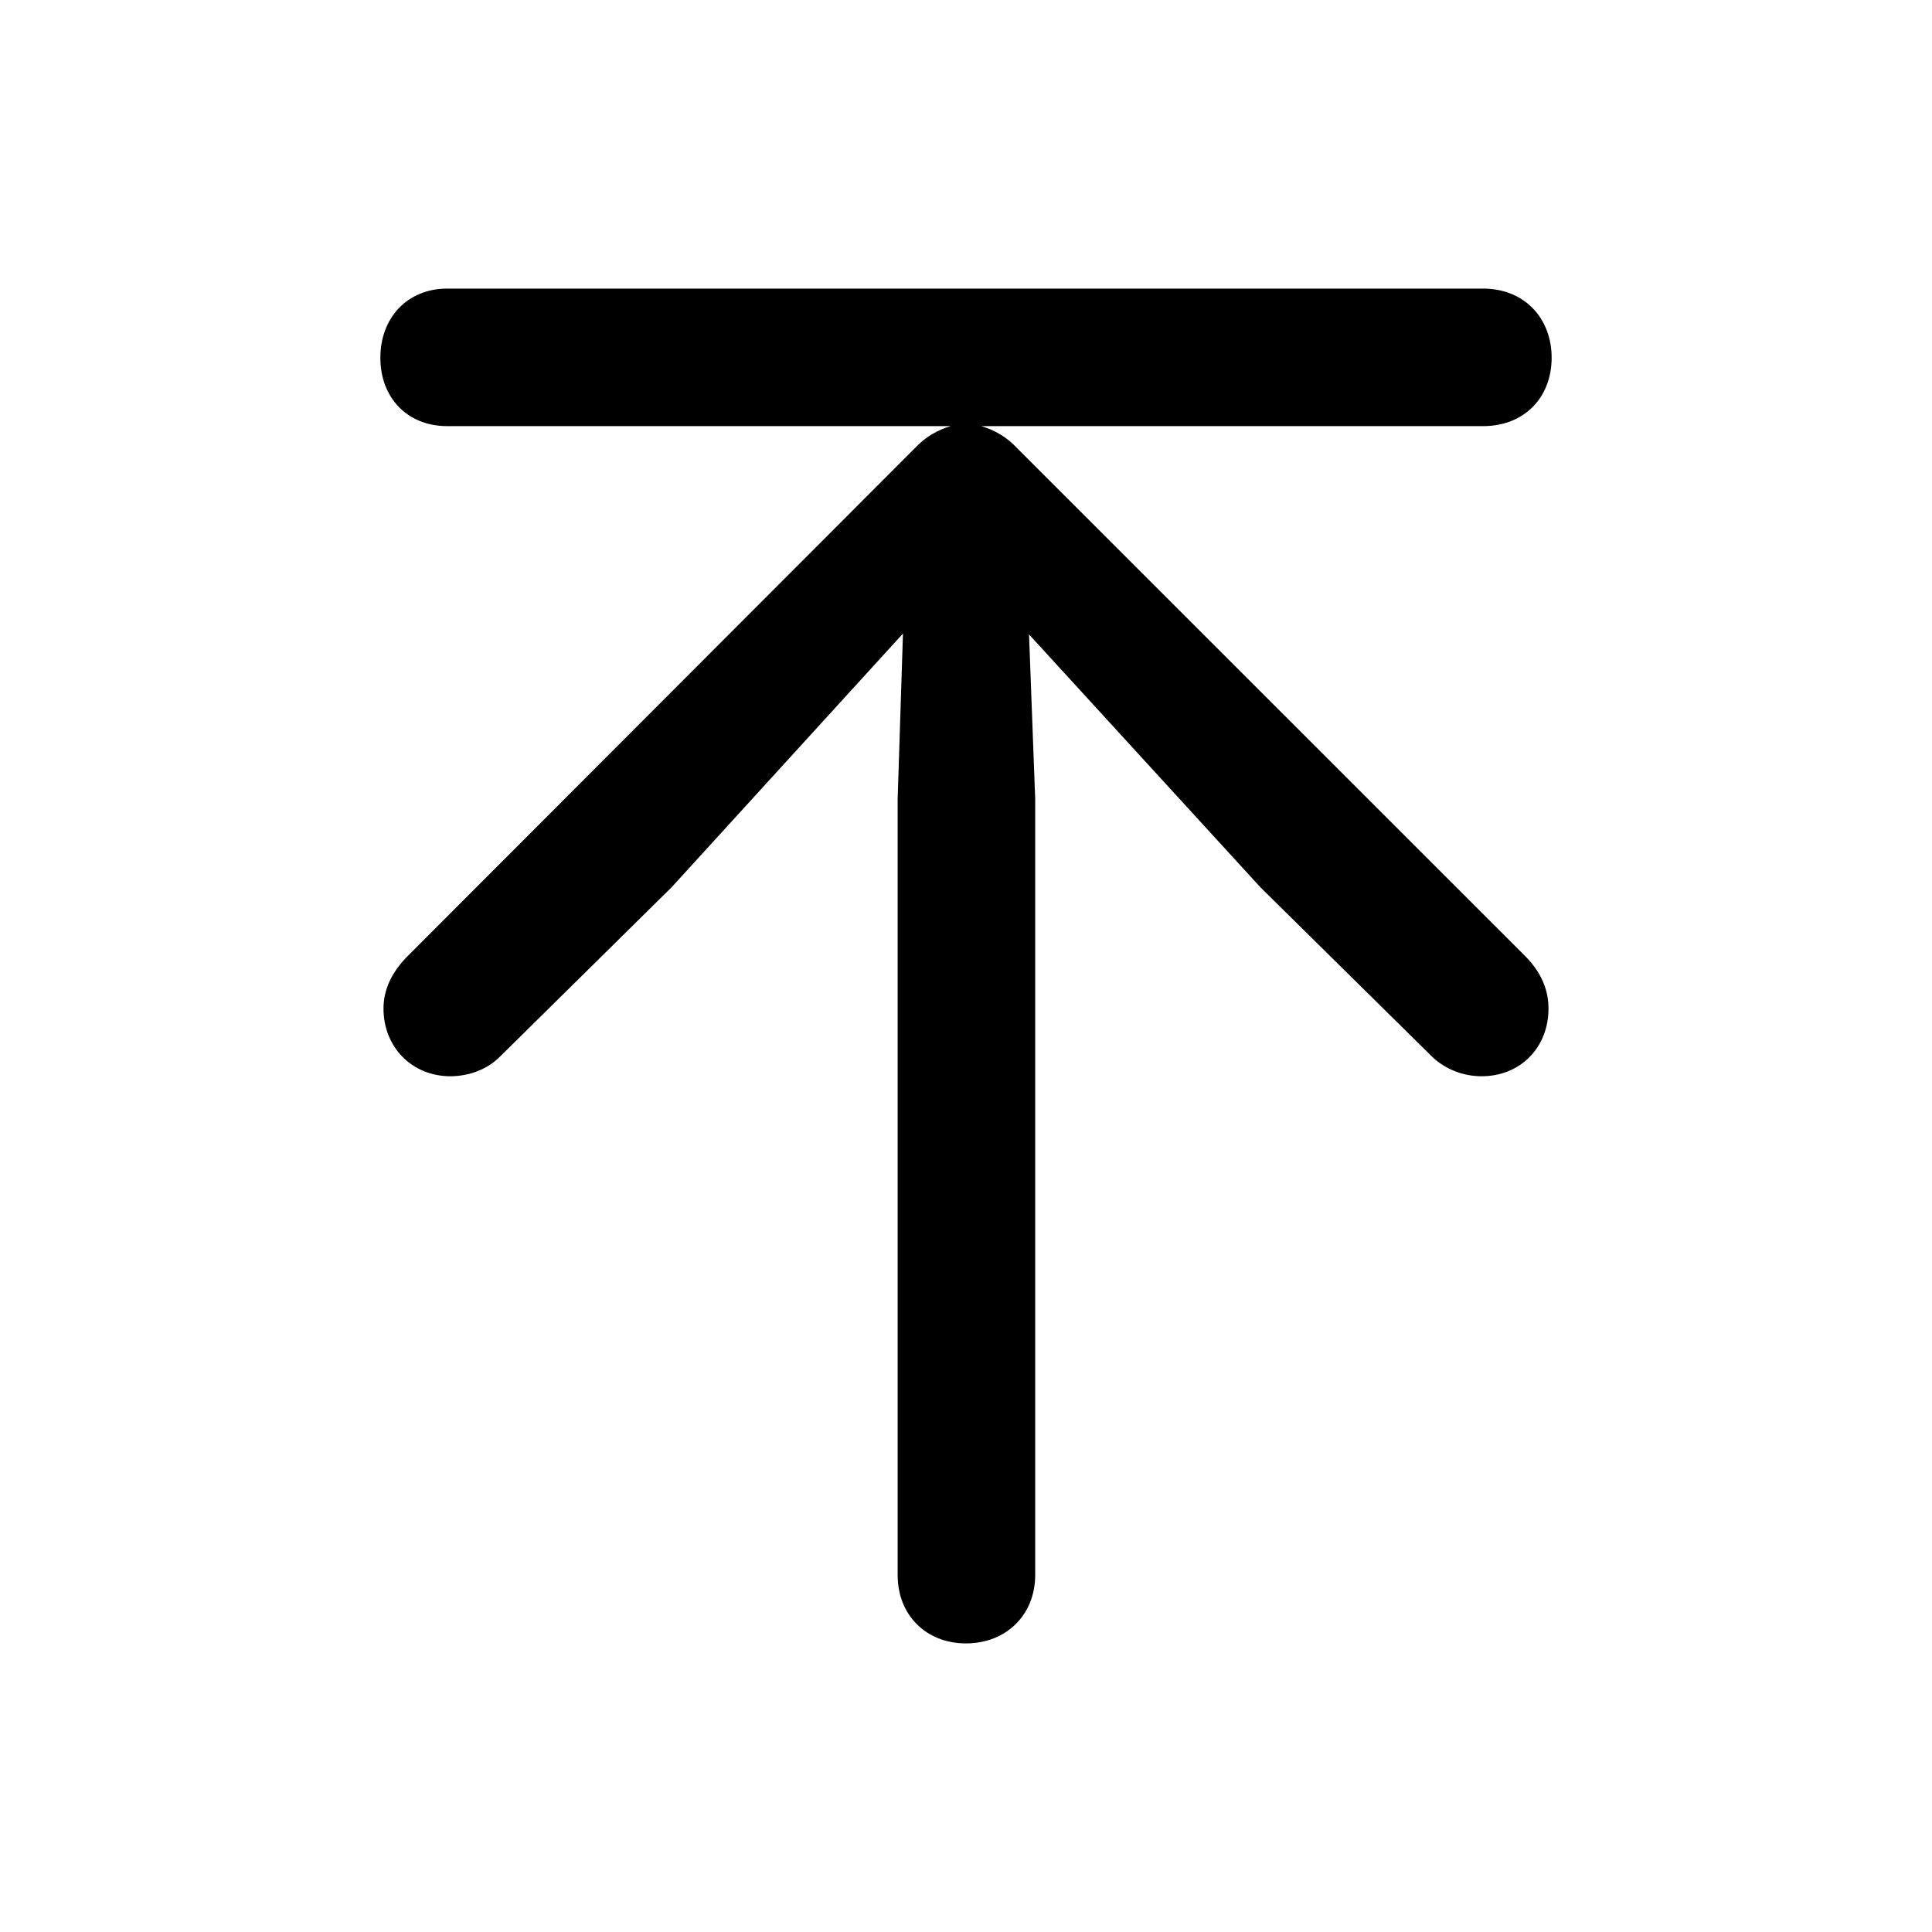 <?xml version="1.0" encoding="UTF-8"?>
<svg width="16px" height="16px" viewBox="0 0 16 16" version="1.1" xmlns="http://www.w3.org/2000/svg" xmlns:xlink="http://www.w3.org/1999/xlink">
    <!-- Generator: Sketch 55.2 (78181) - https://sketchapp.com -->
    <title>icon/export</title>
    <desc>Created with Sketch.</desc>
    <g id="icon/export" stroke="none" stroke-width="1" fill="none" fill-rule="evenodd">
        <path d="M8,13.61 C7.669,13.61 7.434,13.375 7.434,13.044 L7.434,6.616 L7.478,5.247 L5.562,7.348 L4.137,8.754 C4.035,8.856 3.882,8.913 3.73,8.913 C3.411,8.913 3.176,8.671 3.176,8.353 C3.176,8.2 3.239,8.06 3.367,7.927 L7.574,3.714 C7.663,3.618 7.765,3.561 7.873,3.529 L3.704,3.529 C3.373,3.529 3.15,3.294 3.15,2.963 C3.15,2.632 3.373,2.39 3.704,2.39 L12.283,2.39 C12.621,2.39 12.85,2.632 12.85,2.963 C12.85,3.294 12.621,3.529 12.283,3.529 L8.127,3.529 C8.235,3.561 8.337,3.618 8.426,3.714 L12.64,7.927 C12.767,8.06 12.824,8.2 12.824,8.353 C12.824,8.671 12.595,8.913 12.27,8.913 C12.118,8.913 11.971,8.856 11.863,8.754 L10.438,7.348 L8.522,5.254 L8.573,6.616 L8.573,13.044 C8.573,13.375 8.331,13.61 8,13.61 Z" id="export" fill="#000000" fill-rule="nonzero"></path>
    </g>
</svg>